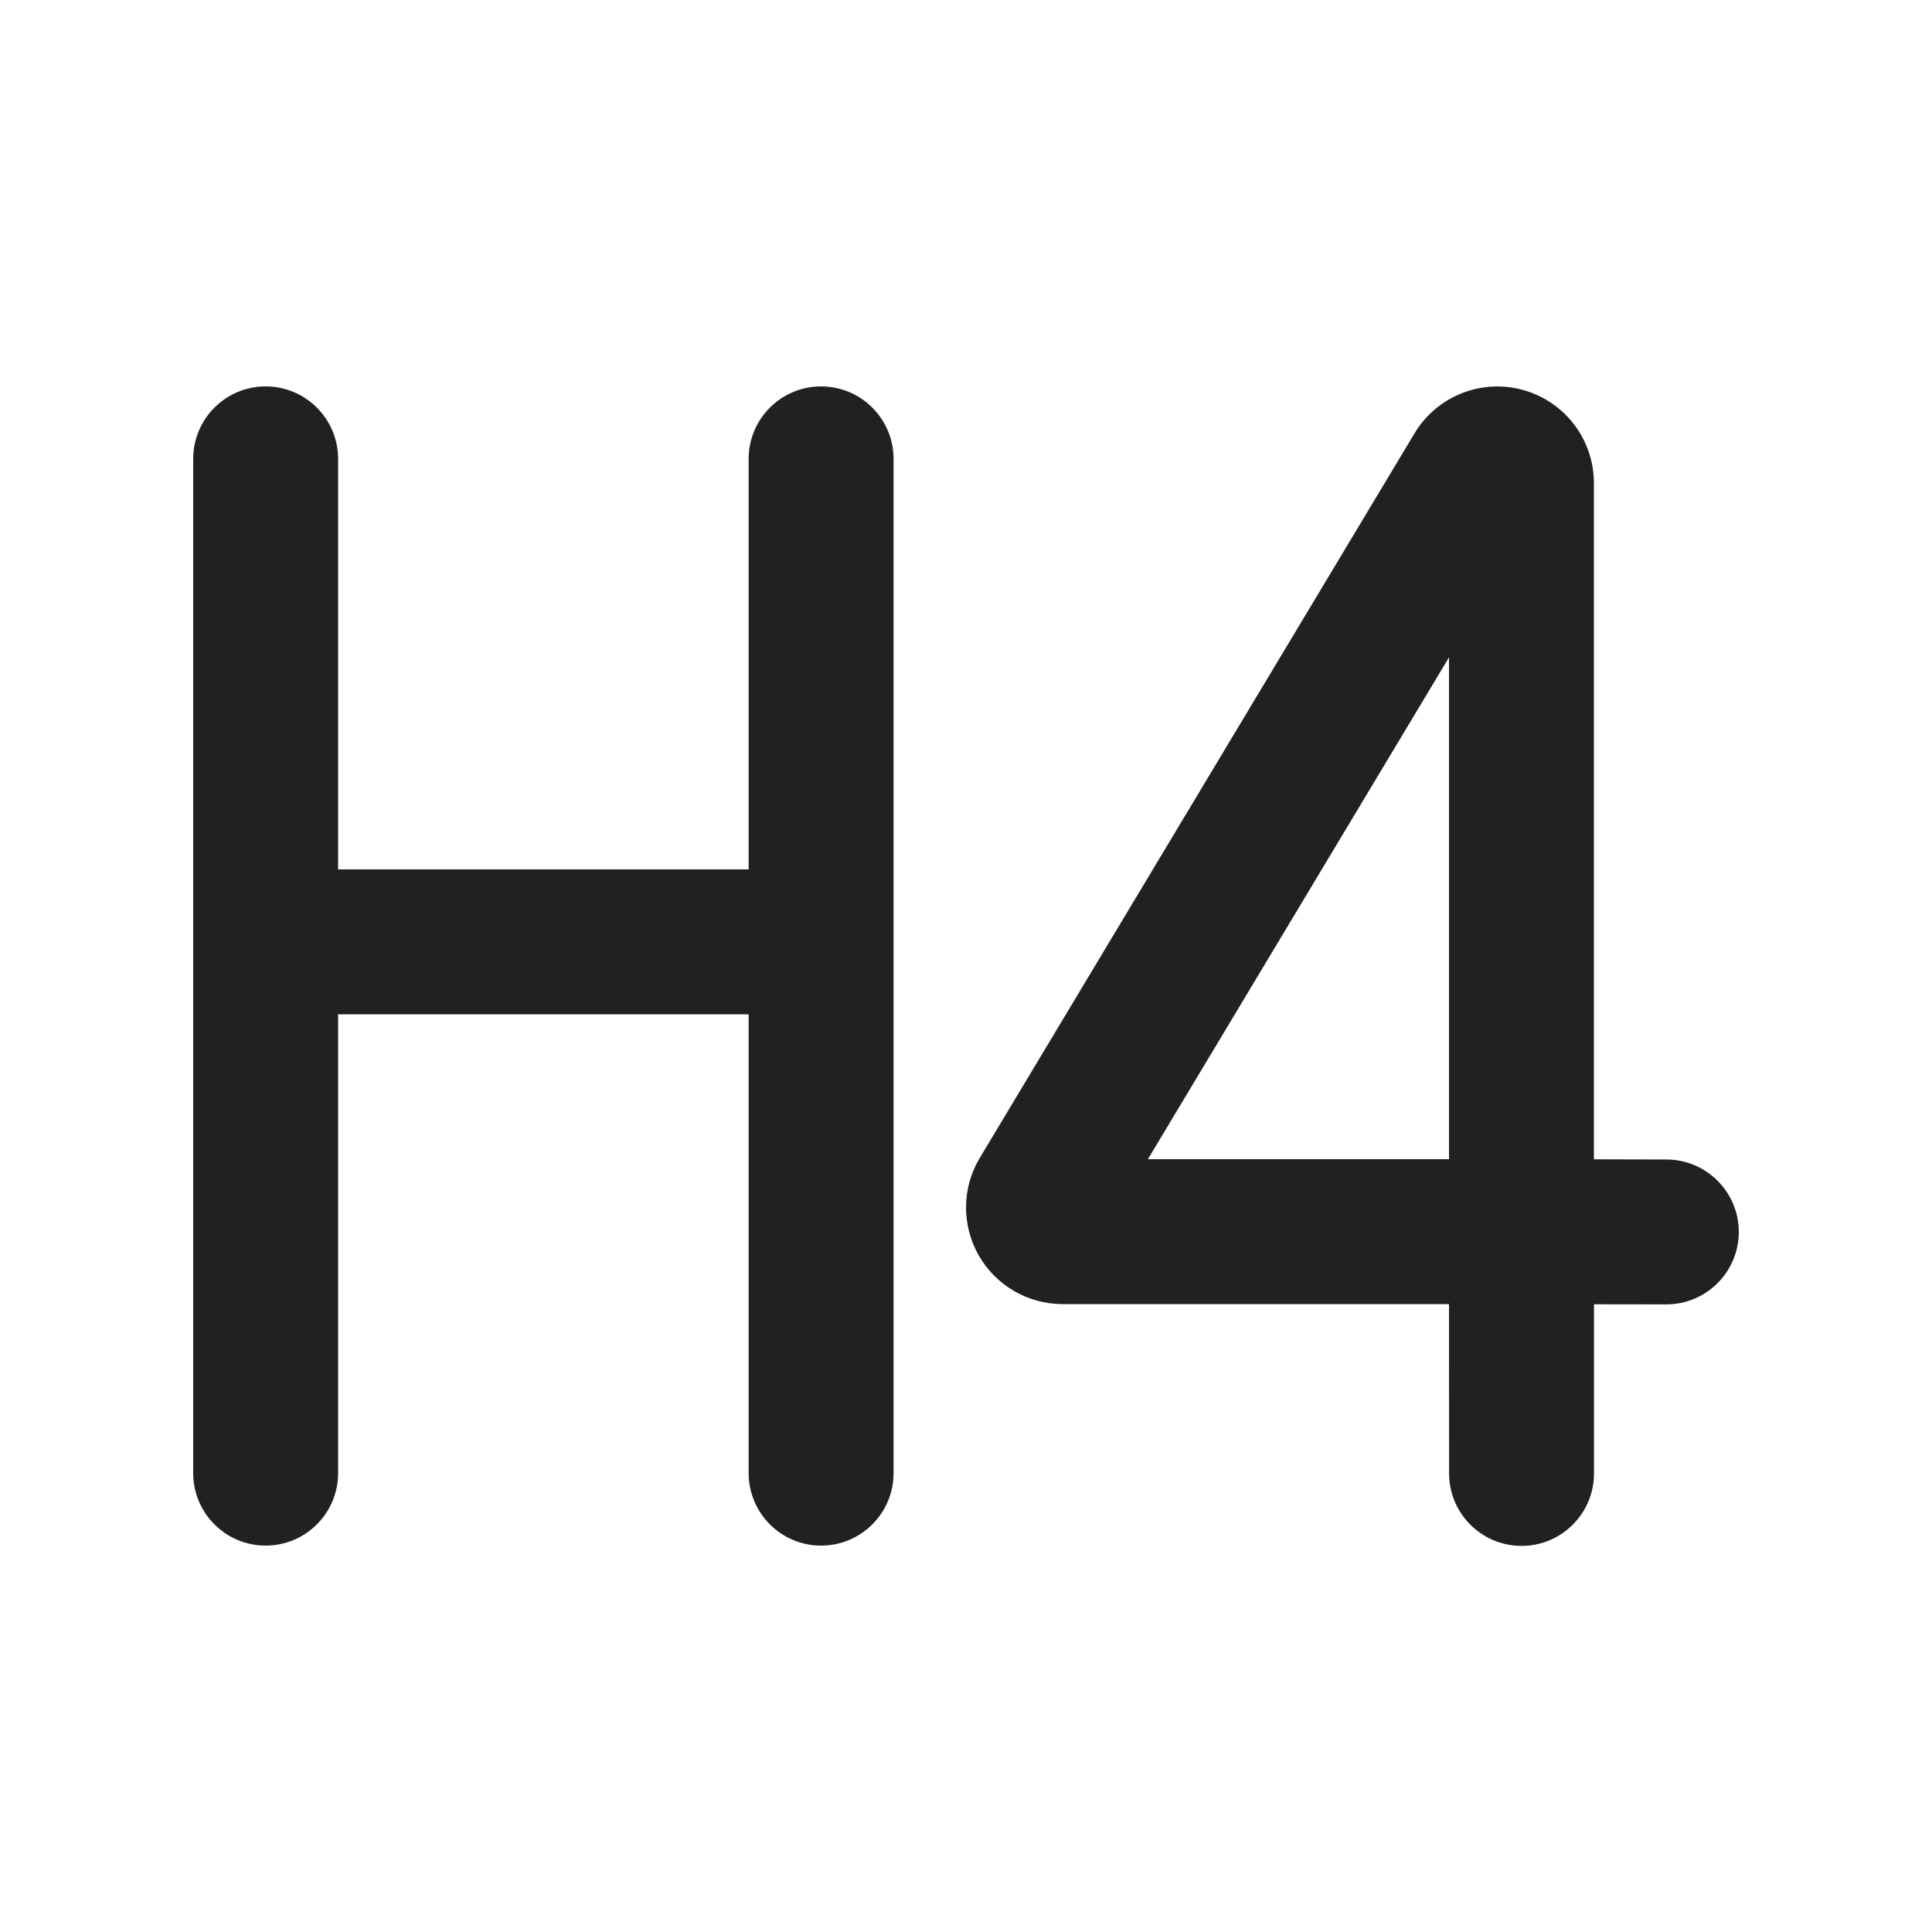<svg width="20" height="20" viewBox="0 0 20 20" fill="none" xmlns="http://www.w3.org/2000/svg">
<path d="M15,13.5h-4c-0.36,0 -0.693,-0.194 -0.87,-0.507c-0.177,-0.314 -0.173,-0.698 0.013,-1.007l4.5,-7.5c0.231,-0.385 0.691,-0.569 1.124,-0.449c0.433,0.12 0.733,0.514 0.733,0.964v7l0.75,0.002c0.414,0 0.75,0.337 0.75,0.75c0,0.414 -0.337,0.75 -0.751,0.75l-0.748,-0.001v1.751c0,0.414 -0.336,0.75 -0.75,0.75c-0.414,0 -0.75,-0.336 -0.75,-0.75zM11.883,12h3.117v-5.195zM8.5,4c0.414,0 0.75,0.336 0.75,0.75v10.5c0,0.414 -0.336,0.75 -0.75,0.75c-0.414,0 -0.75,-0.336 -0.75,-0.75v-4.75h-4.25v4.75c0,0.414 -0.336,0.75 -0.75,0.75c-0.414,0 -0.75,-0.336 -0.75,-0.75v-10.5c0,-0.414 0.336,-0.75 0.75,-0.75c0.414,0 0.75,0.336 0.75,0.75v4.25h4.25v-4.25c0,-0.414 0.336,-0.75 0.75,-0.75z
" fill="#212121"/>
</svg>
